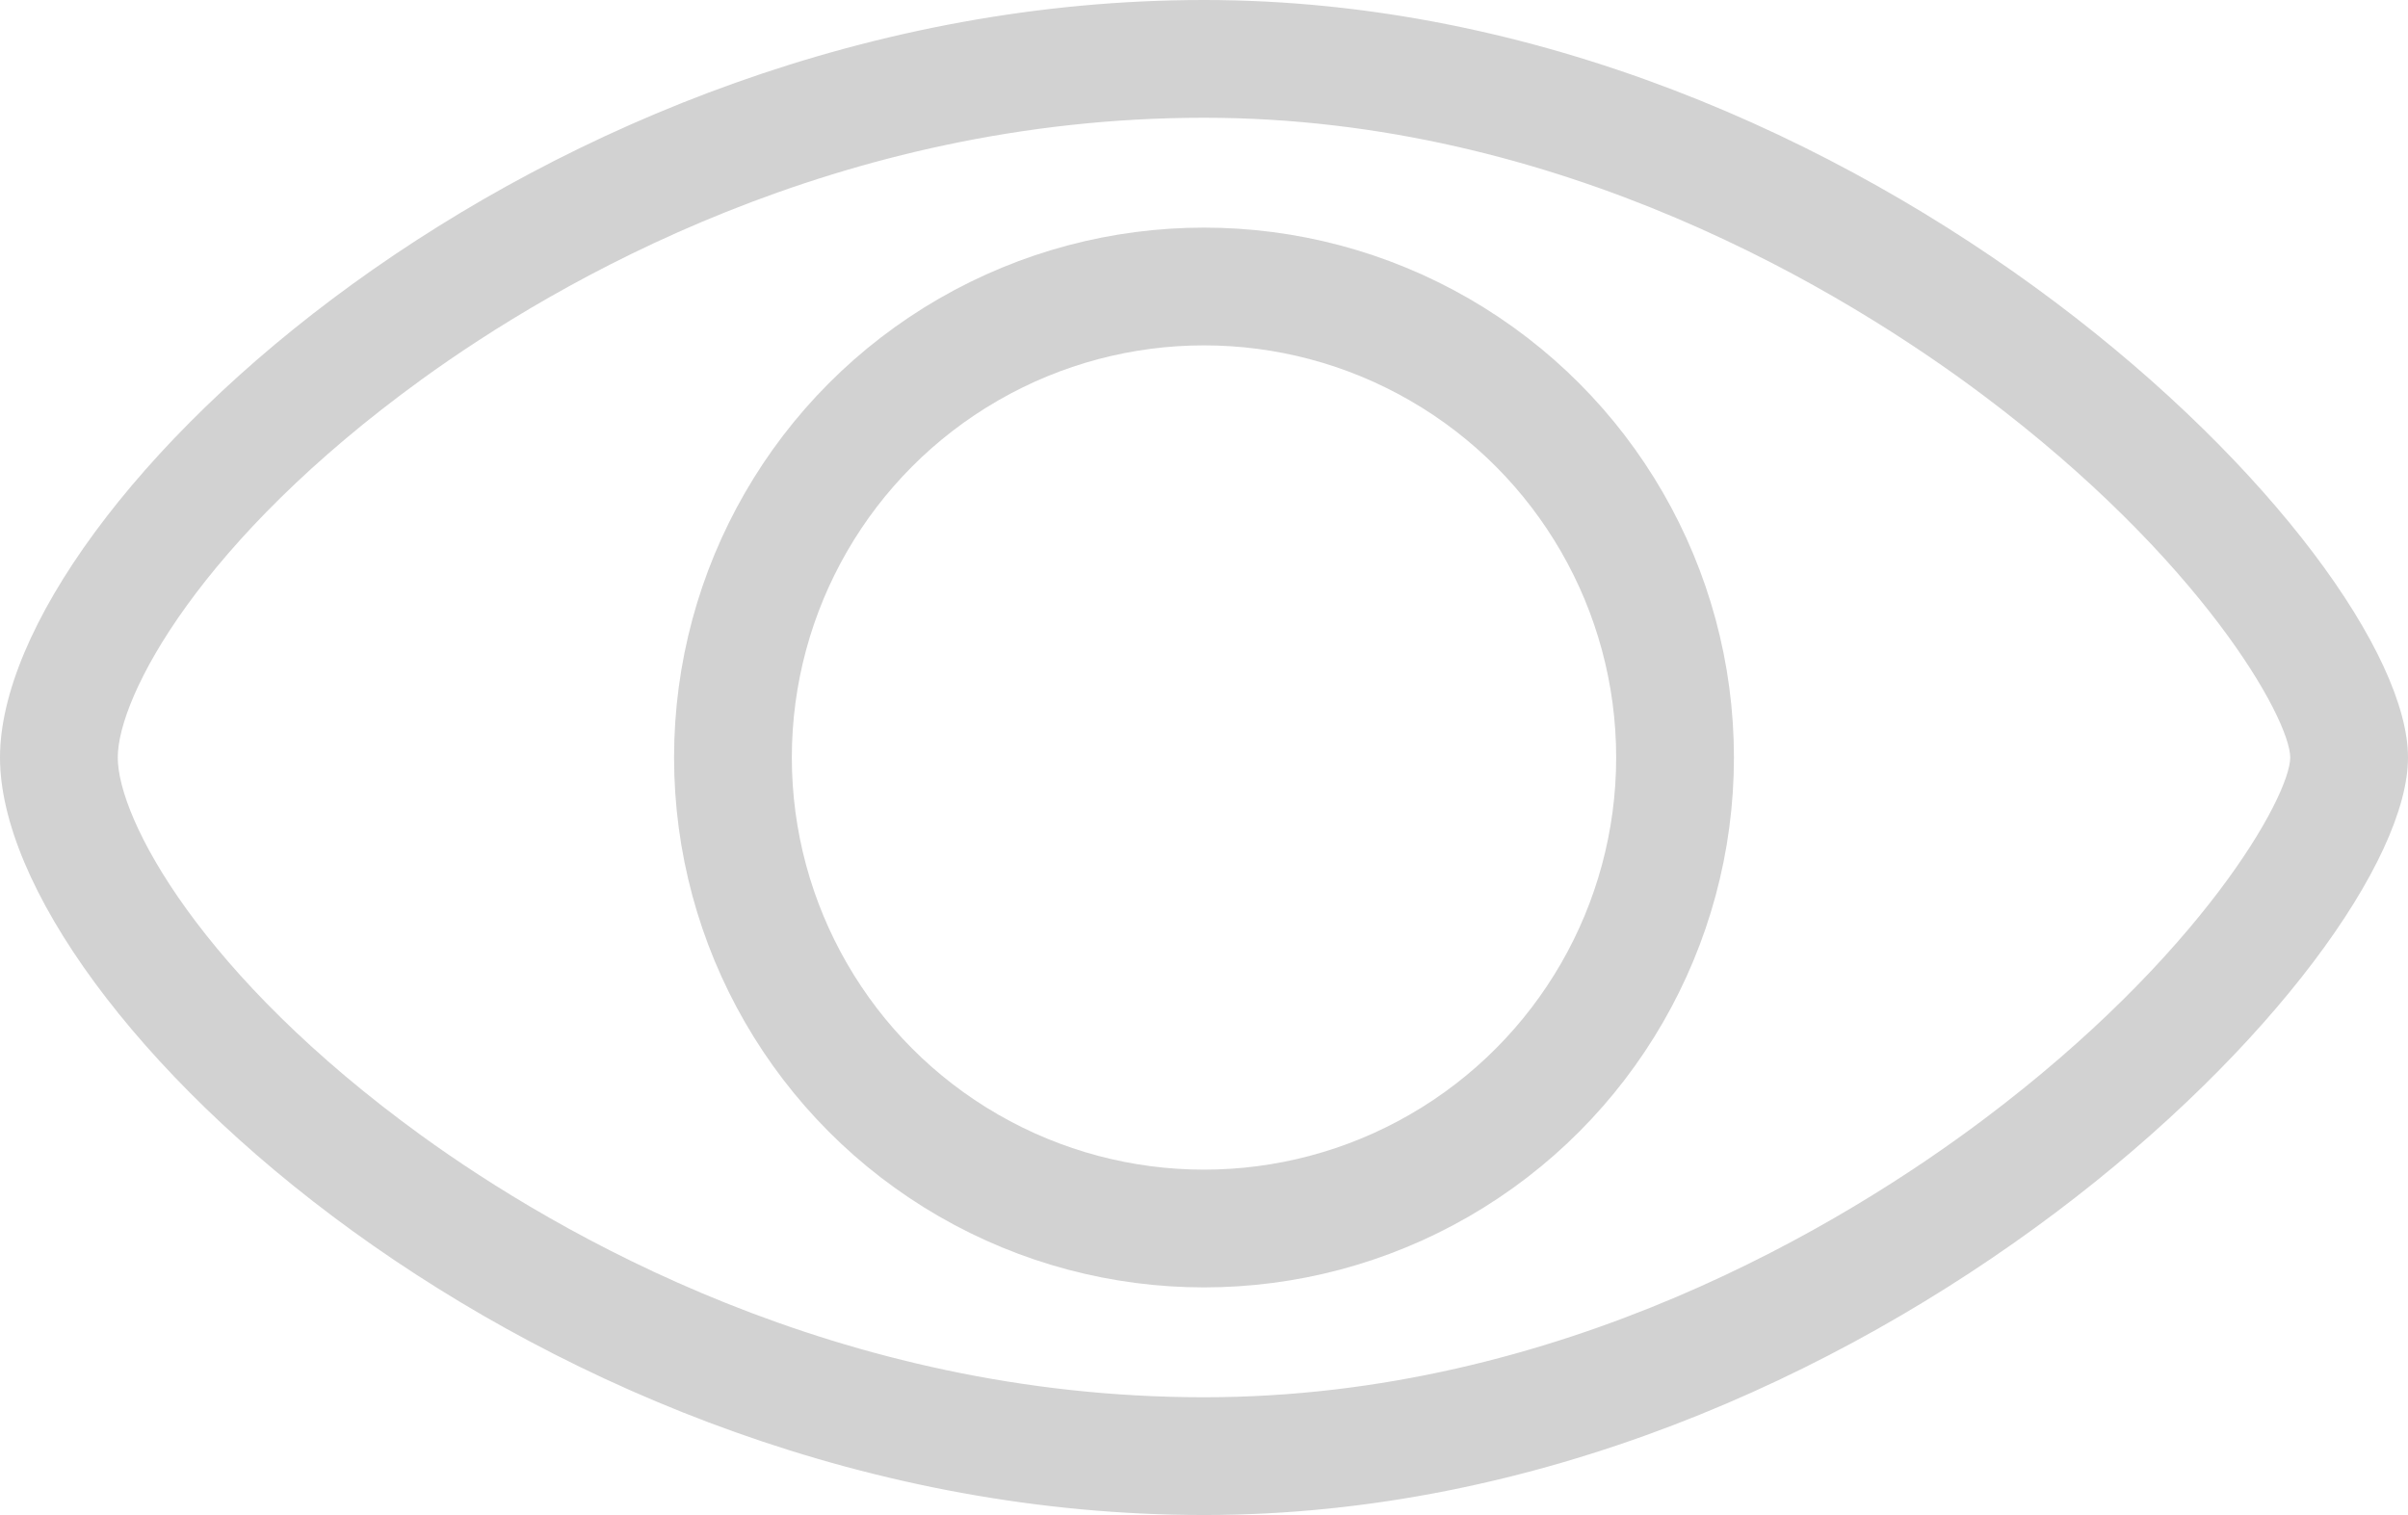<svg xmlns="http://www.w3.org/2000/svg" width="20.448" height="12.866" viewBox="0 0 20.448 12.866">
  <g id="그룹_1103" data-name="그룹 1103" style="isolation: isolate">
    <g id="패스_1818" data-name="패스 1818" transform="translate(0 0)" fill="none">
      <path d="M10.224,0c5.647,0,10.224,4.7,10.224,6.433s-4.577,6.433-10.224,6.433S0,8.579,0,6.433,4.577,0,10.224,0Z" stroke="none"/>
      <path d="M 10.224 1 C 7.113 1 4.727 2.392 3.581 3.222 C 1.701 4.584 1 5.914 1 6.433 C 1 6.952 1.701 8.283 3.581 9.645 C 4.727 10.474 7.113 11.866 10.224 11.866 C 13.25 11.866 15.671 10.388 16.845 9.506 C 18.693 8.118 19.446 6.764 19.448 6.433 C 19.446 6.102 18.693 4.748 16.845 3.36 C 15.671 2.479 13.25 1 10.224 1 M 10.224 0 C 15.871 0 20.448 4.7 20.448 6.433 C 20.448 8.166 15.871 12.866 10.224 12.866 C 4.577 12.866 -3.814697265625e-06 8.579 -3.814697265625e-06 6.433 C -3.814697265625e-06 4.287 4.577 0 10.224 0 Z" stroke="none" fill="#d2d2d2"/>
    </g>
    <g id="타원_409" data-name="타원 409" transform="translate(5.724 1.933)" fill="none" stroke="#d2d2d2" stroke-width="1">
      <circle cx="4.5" cy="4.5" r="4.5" stroke="none"/>
      <circle cx="4.5" cy="4.5" r="4" fill="none"/>
    </g>
  </g>
</svg>
